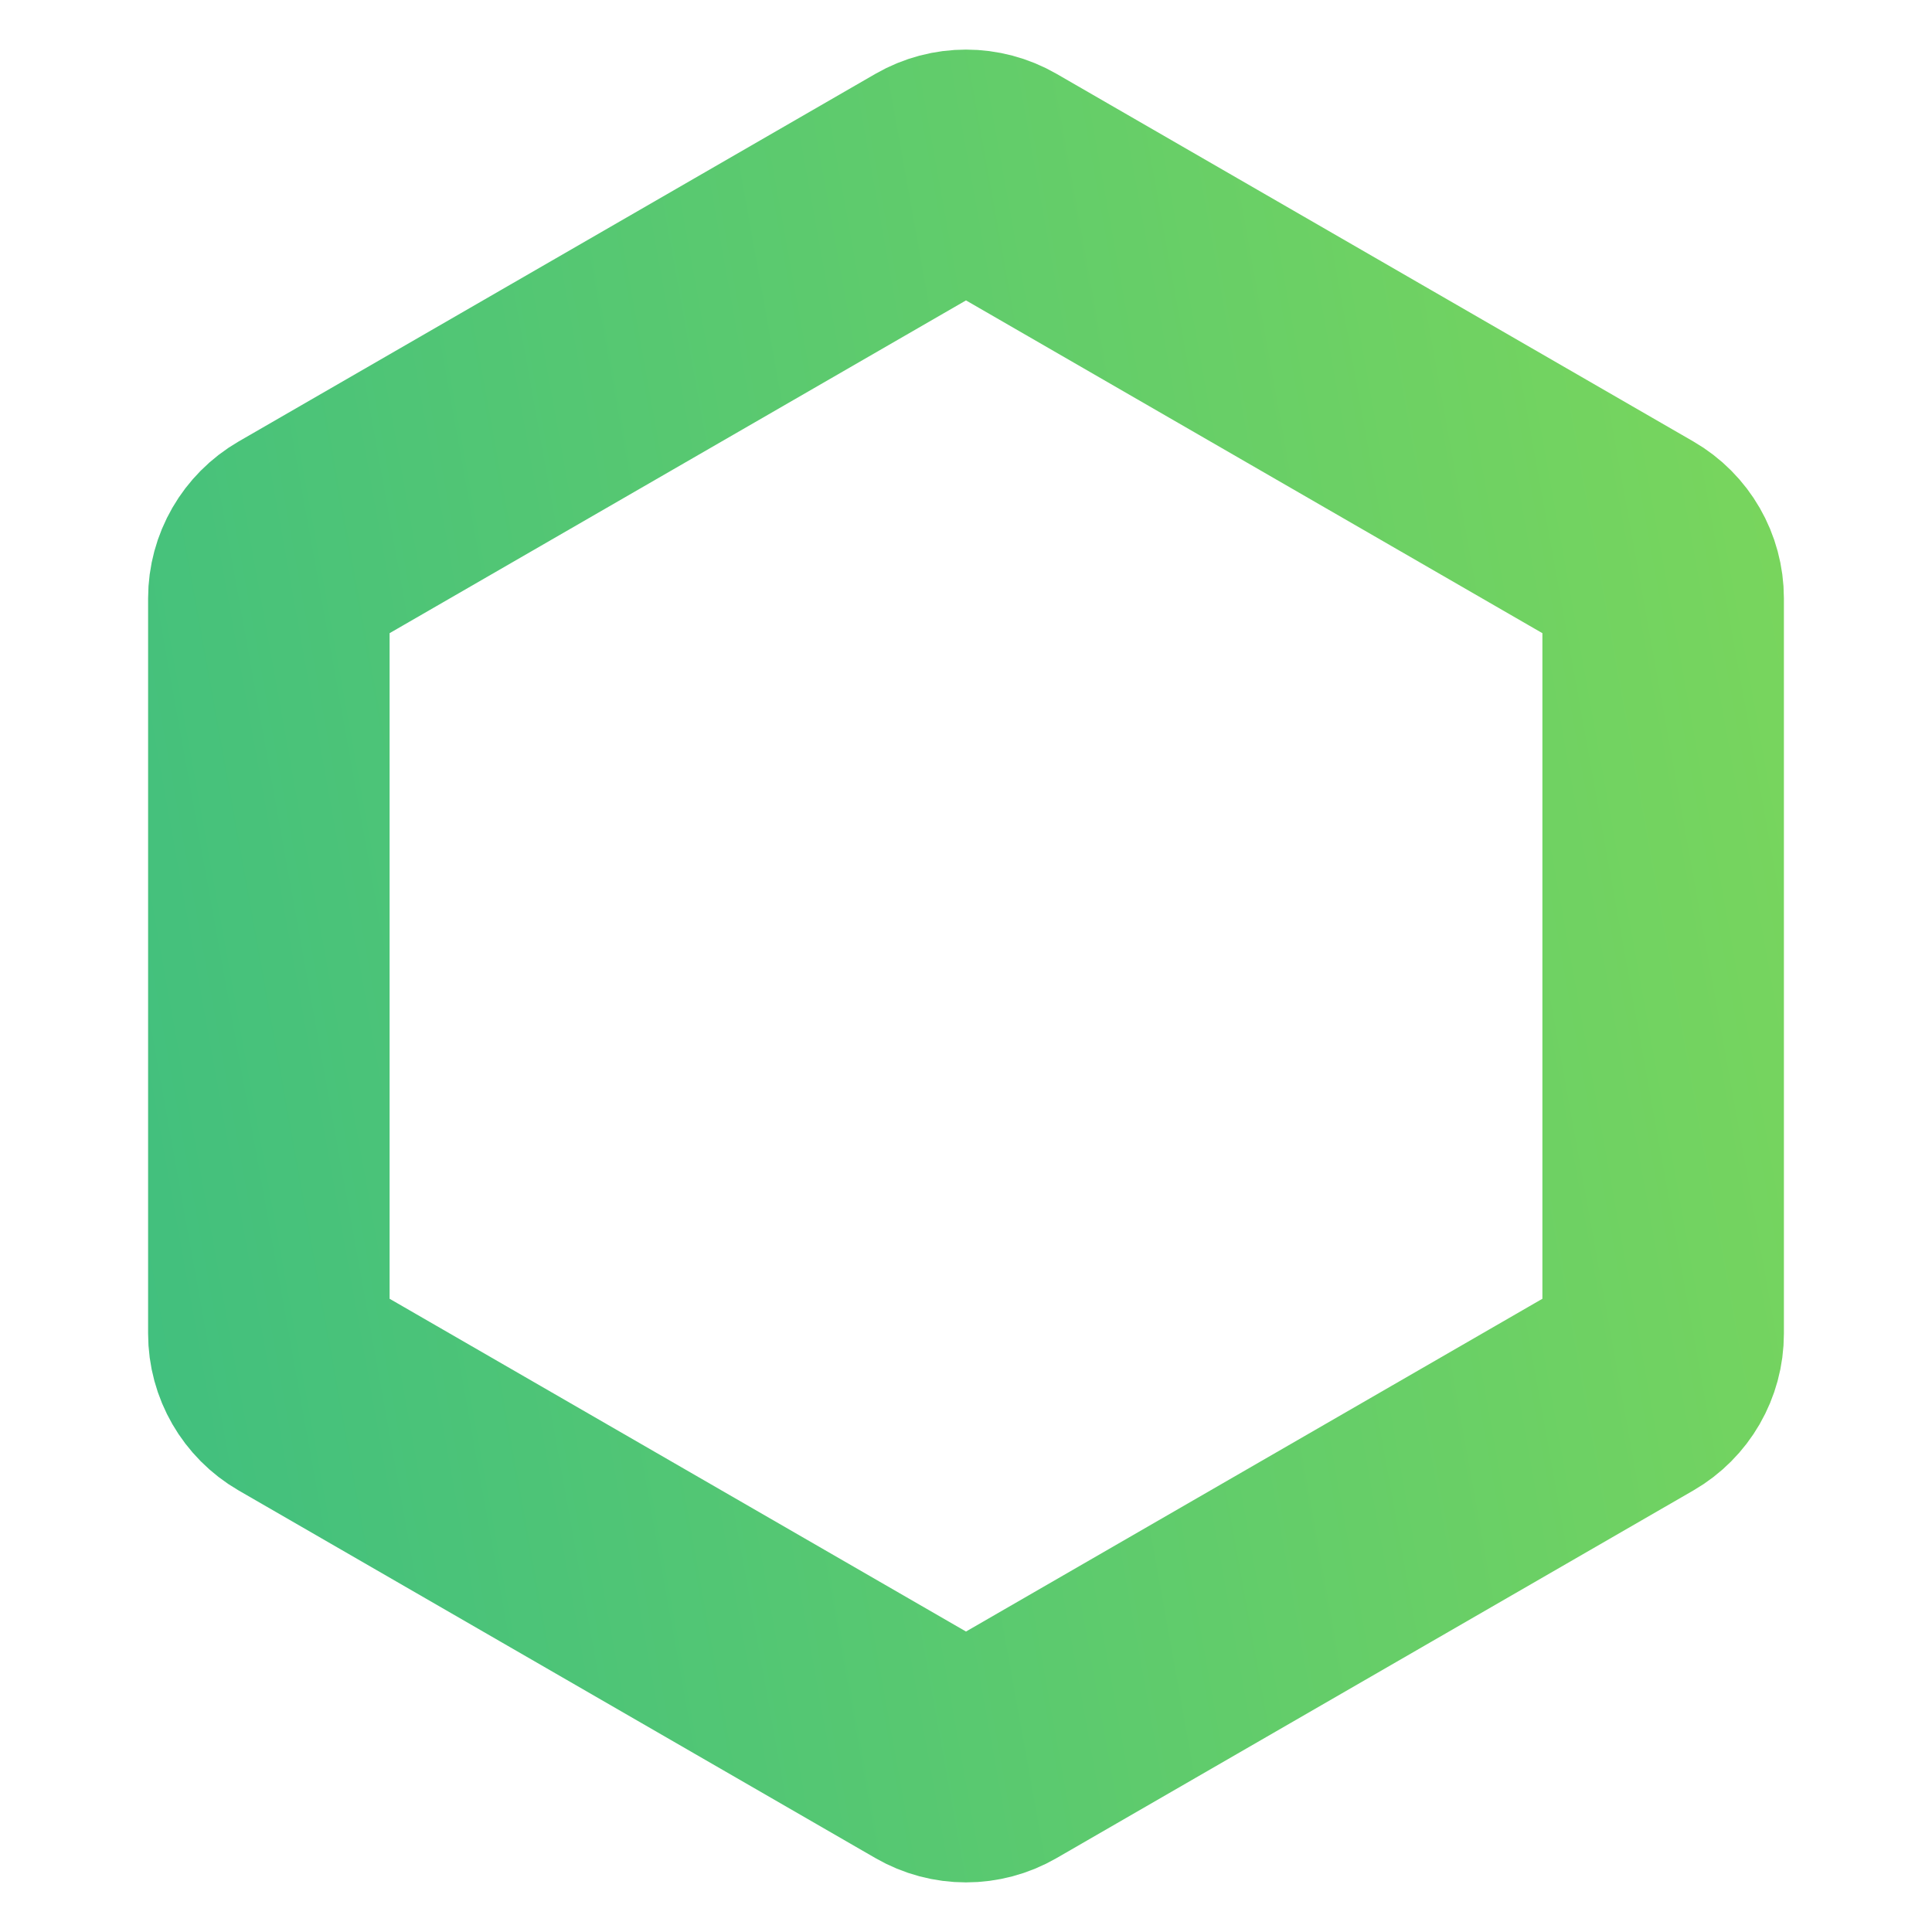 <svg width="32" height="32" viewBox="0 0 32 32" fill="none" xmlns="http://www.w3.org/2000/svg">
<path d="M15.5 2.955C15.809 2.777 16.191 2.777 16.5 2.955L27.047 9.044C27.357 9.223 27.547 9.553 27.547 9.911V22.089C27.547 22.446 27.357 22.776 27.047 22.955L16.5 29.044C16.191 29.223 15.809 29.223 15.5 29.044L4.953 22.955C4.644 22.776 4.453 22.446 4.453 22.089V9.911C4.453 9.553 4.644 9.223 4.953 9.044L15.5 2.955Z" stroke="url(#paint0_linear_17_415316)" stroke-width="4" stroke-linecap="round" stroke-linejoin="round"/>
<defs>
<linearGradient id="paint0_linear_17_415316" x1="2.667" y1="29.333" x2="33.152" y2="23.833" gradientUnits="userSpaceOnUse">
<stop stop-color="#40BF7F"/>
<stop offset="1" stop-color="#7AD65C"/>
</linearGradient>
</defs>
</svg>
